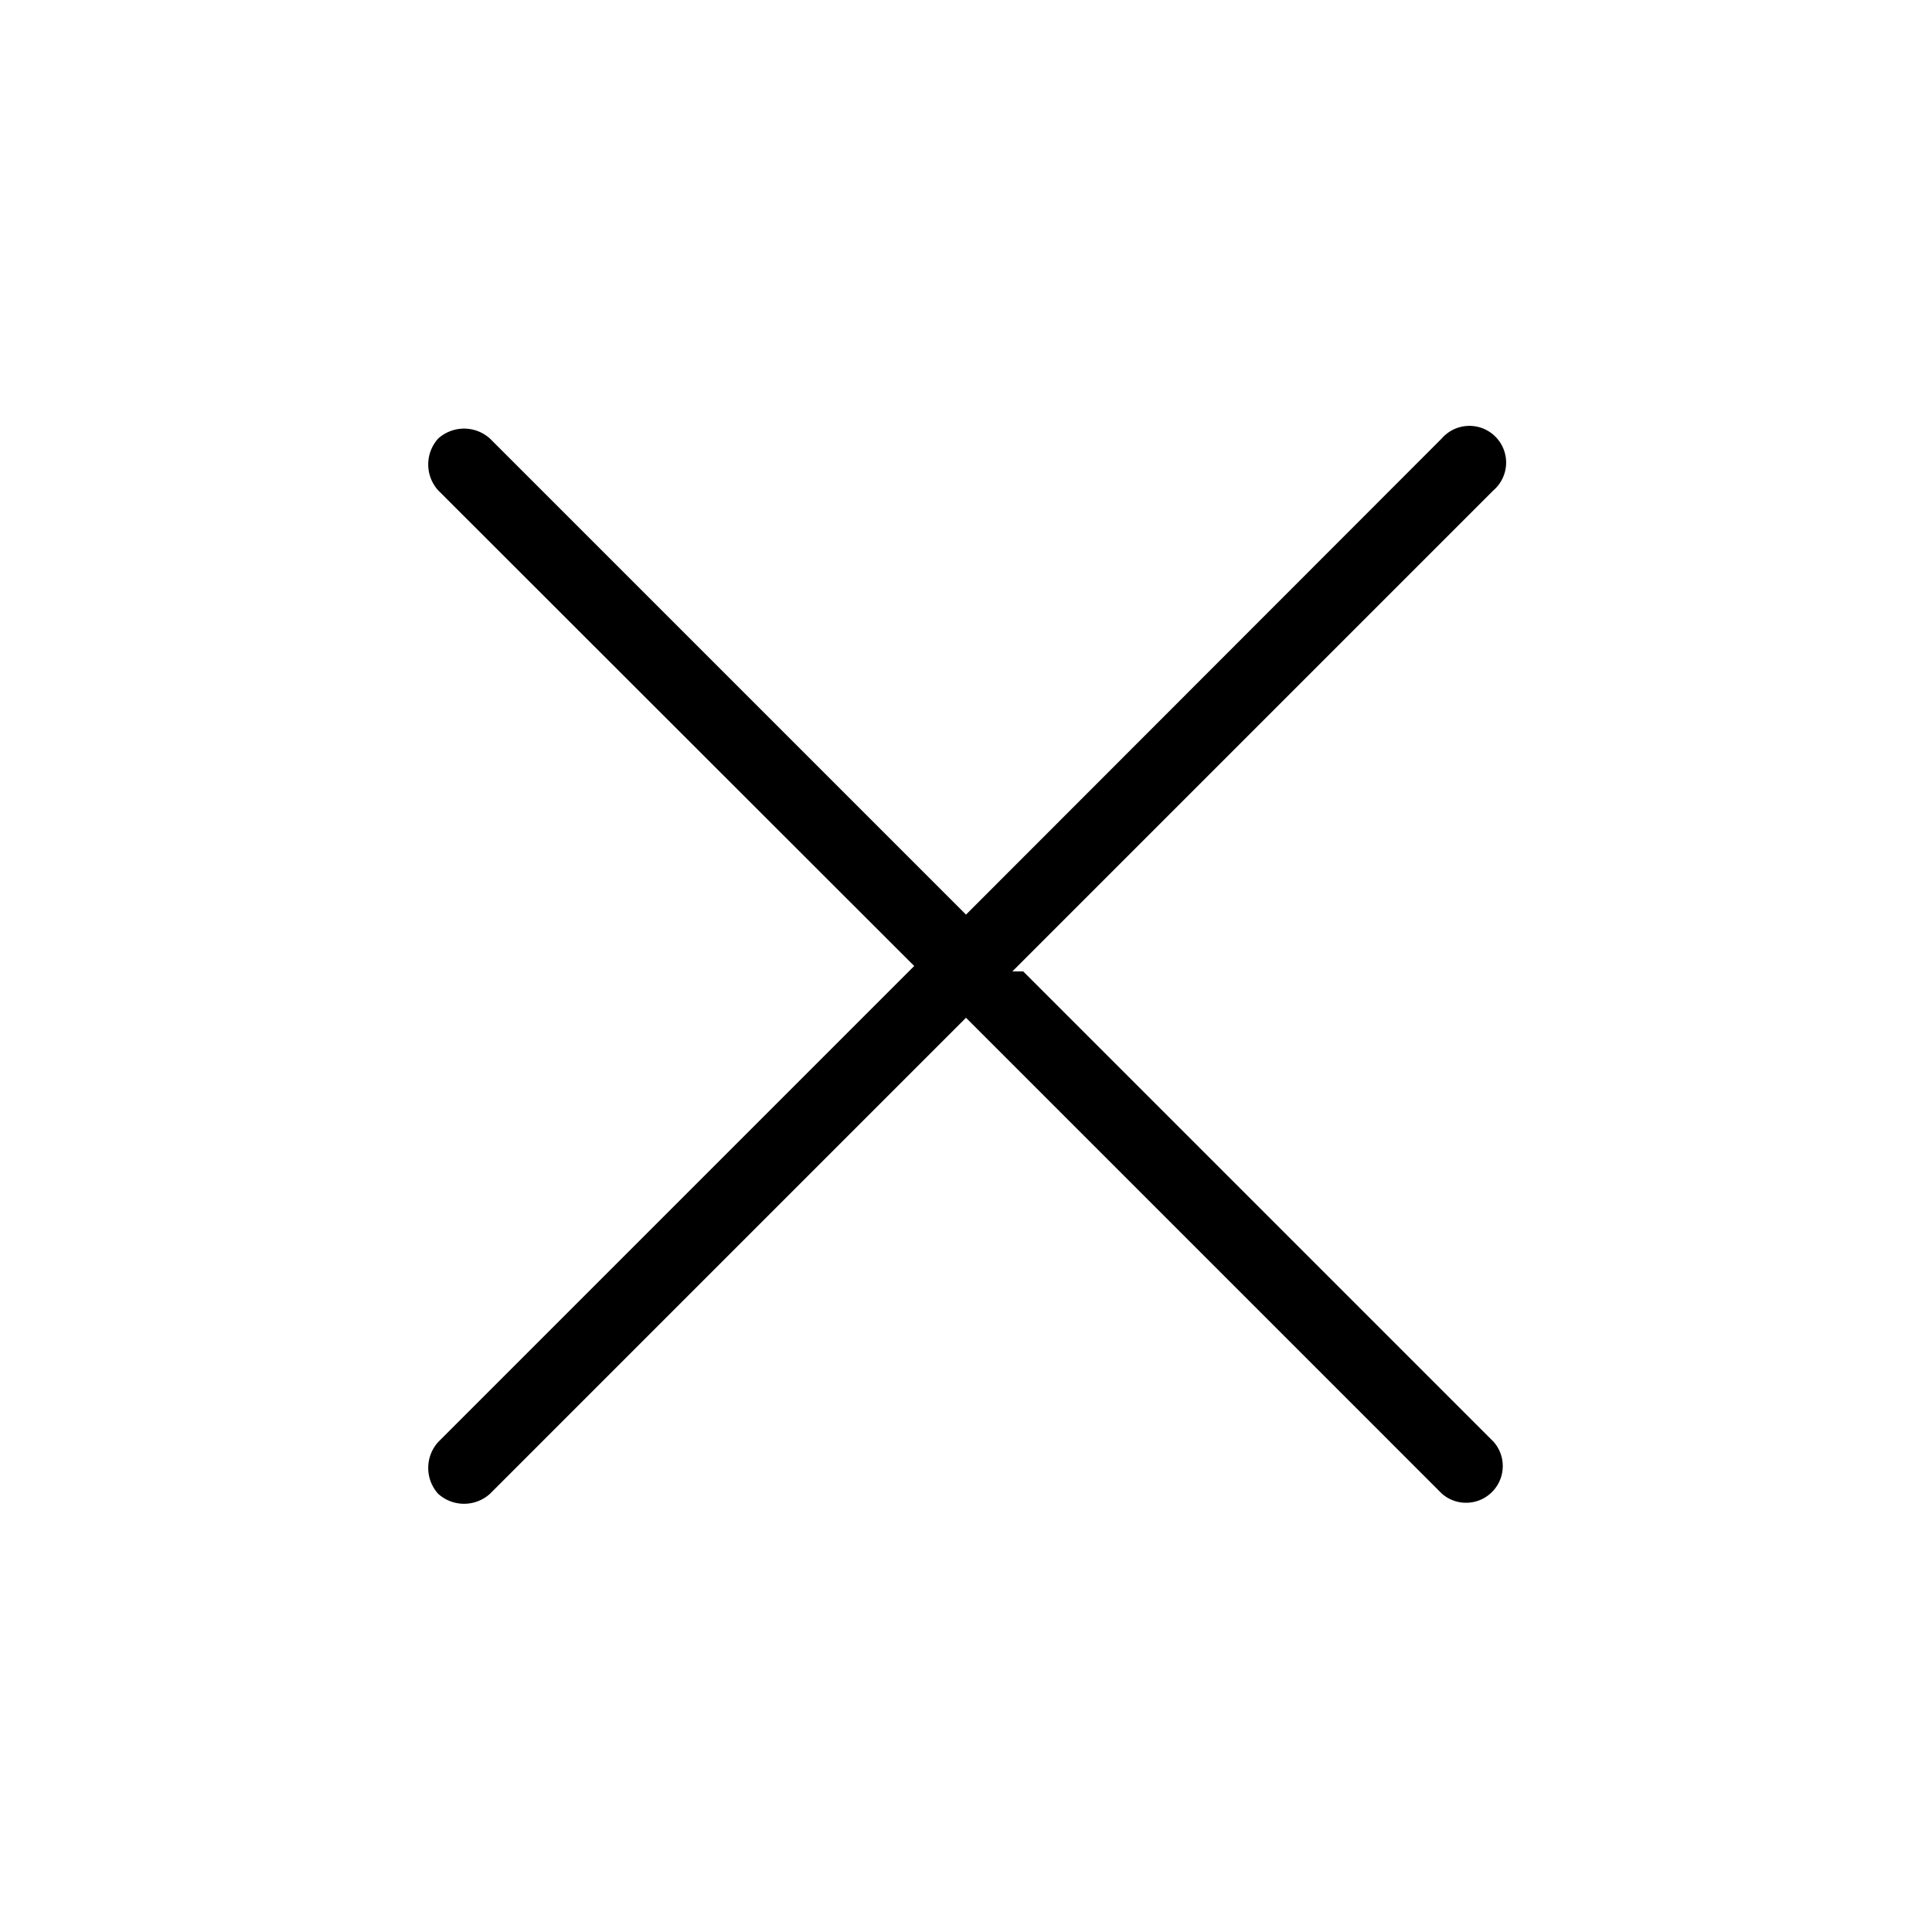 <svg id="Ebene_1" data-name="Ebene 1" xmlns="http://www.w3.org/2000/svg" viewBox="0 0 50 50"><path d="M12.68,38.66,25,26.34,37.32,38.66a.95.95,0,0,0,1.34-1.34L26.48,25.14H26.2l.23-.23L38.65,12.69a.95.95,0,1,0-1.34-1.34L25,23.67,12.68,11.35a1,1,0,0,0-1.34,0,1,1,0,0,0,0,1.34L23.66,25,11.34,37.32a1,1,0,0,0,0,1.34A1,1,0,0,0,12.68,38.66Z"/></svg>